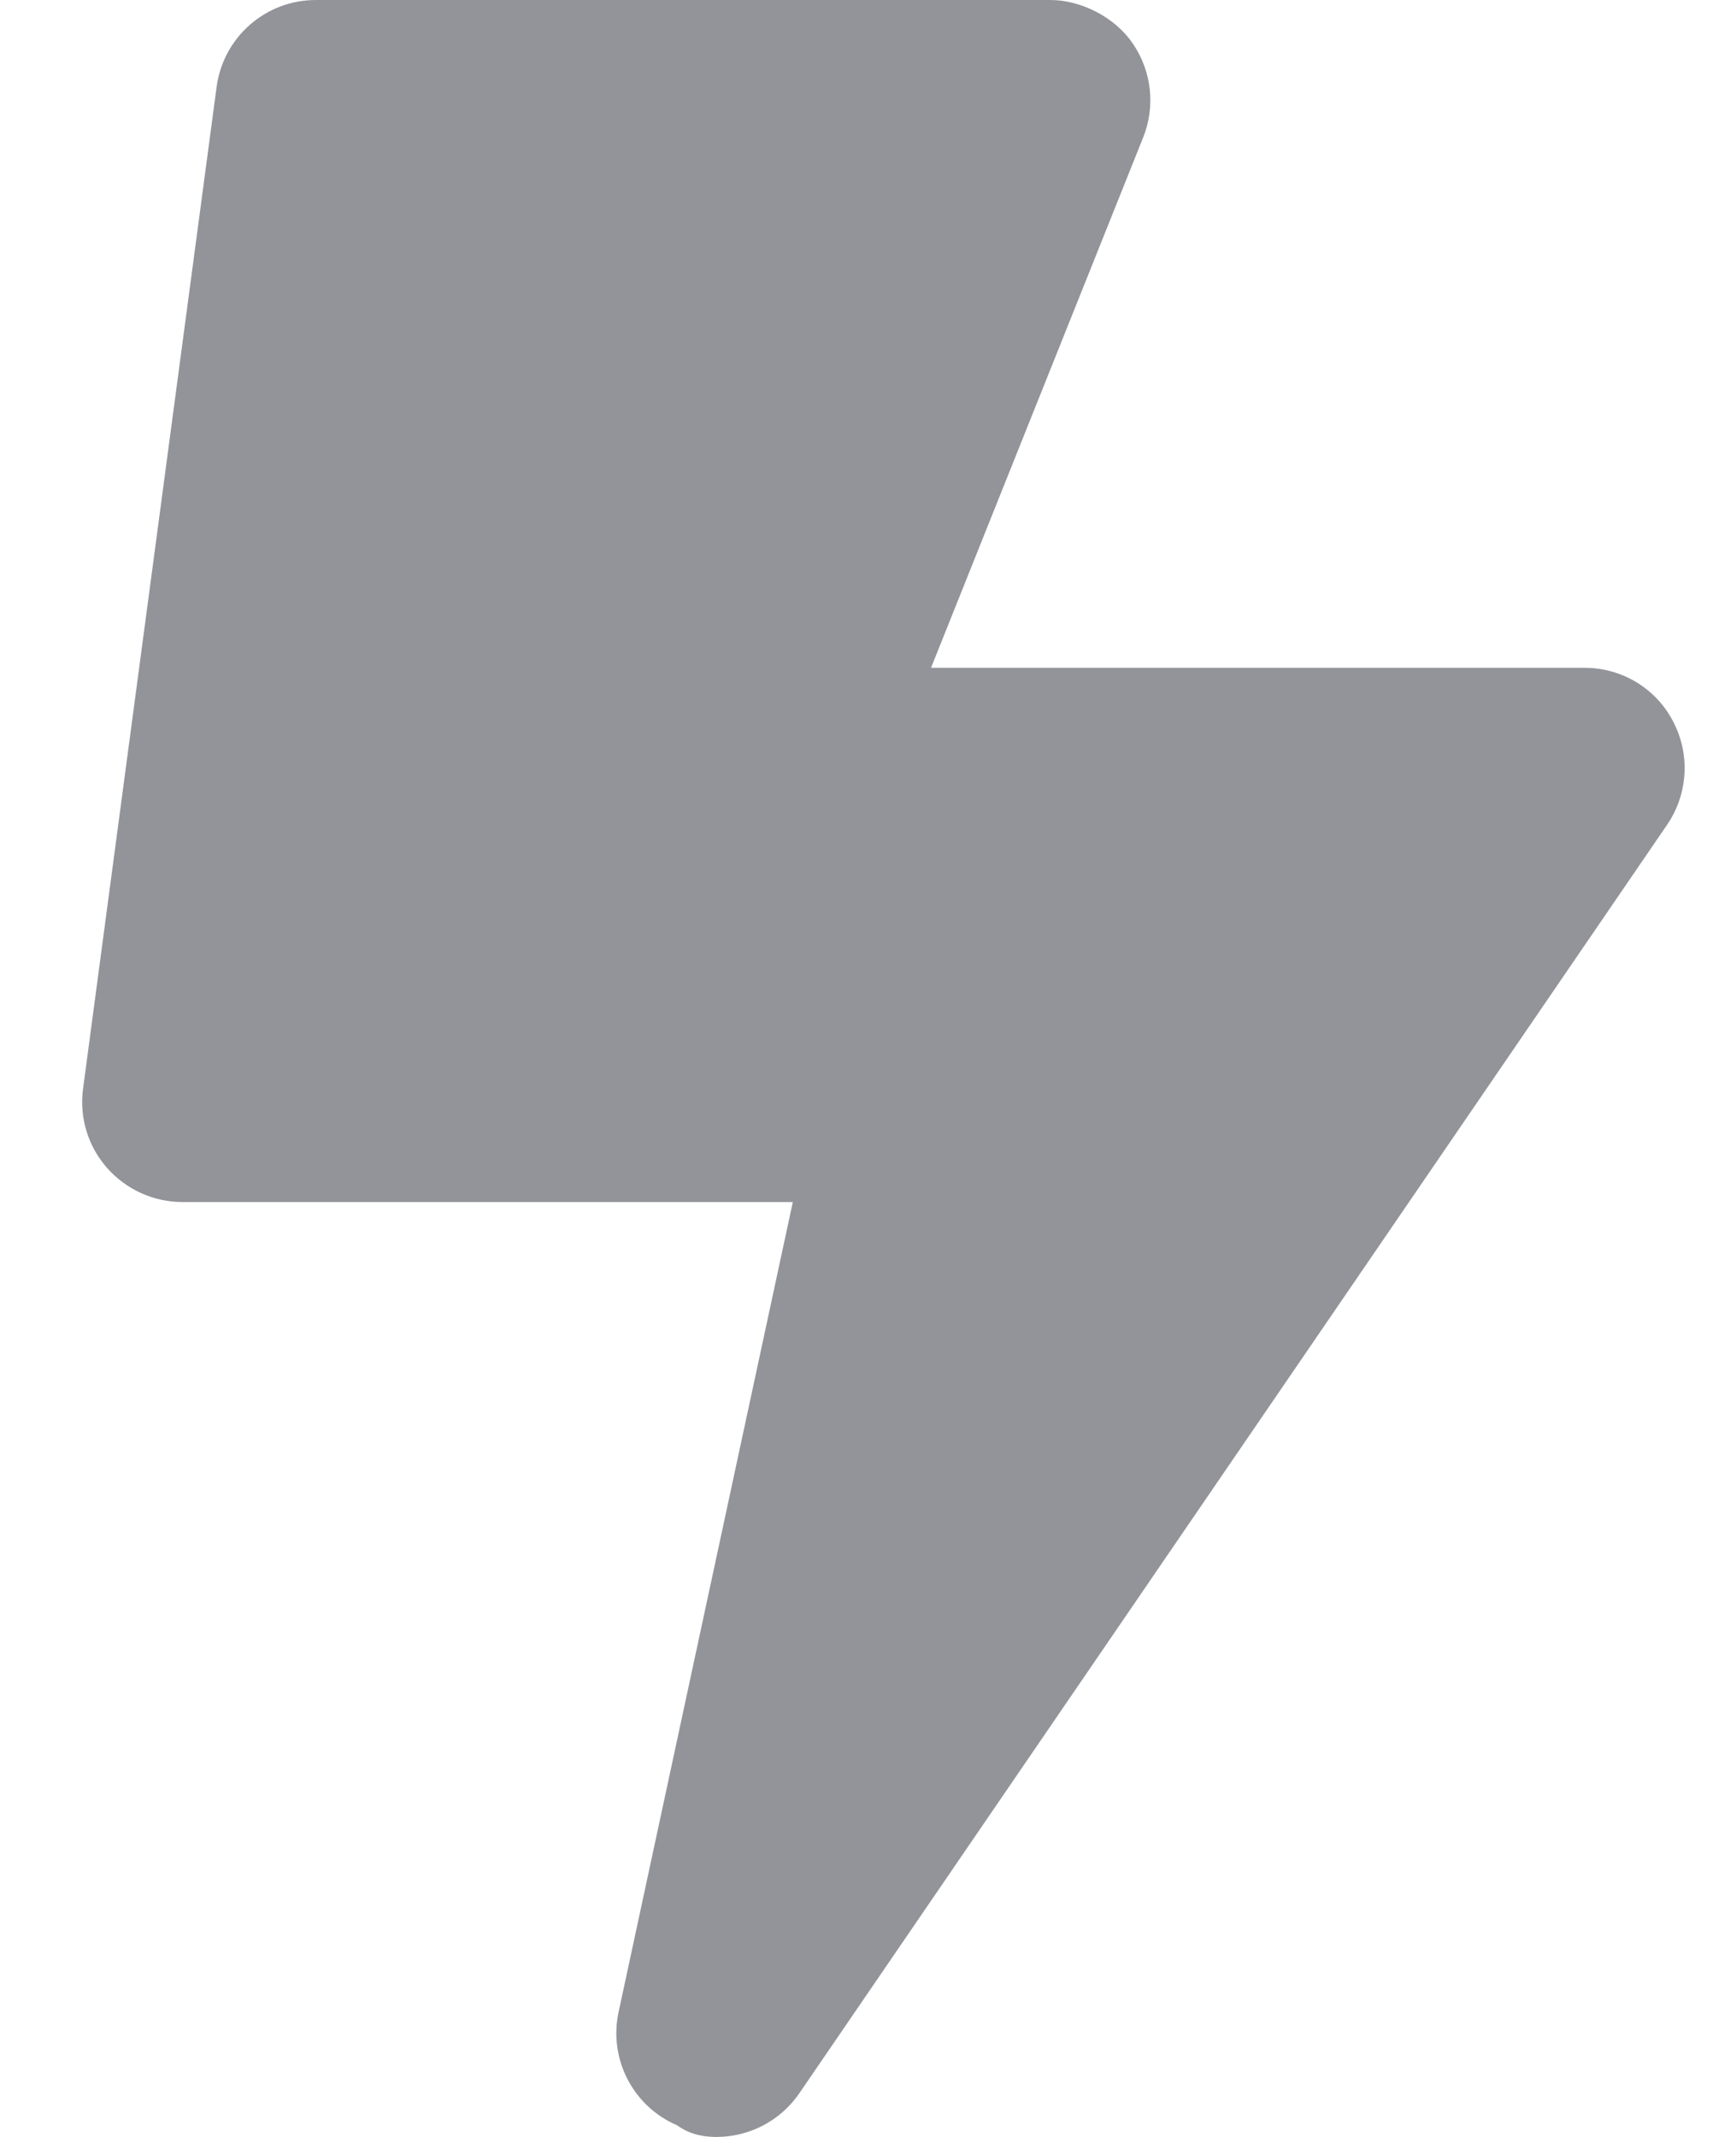 <svg width="13" height="16" viewBox="0 0 13 16" fill="none" xmlns="http://www.w3.org/2000/svg">
<path d="M12.528 5.4C12.4 5.153 12.144 5 11.866 5H6.972L8.561 1.028C8.653 0.798 8.625 0.535 8.485 0.329C8.346 0.122 8.087 0 7.866 0H2.365C1.989 0 1.672 0.278 1.622 0.651L0.622 8.151C0.593 8.366 0.658 8.581 0.801 8.744C0.944 8.906 1.149 9 1.365 9H5.937L4.632 15.066C4.557 15.416 4.74 15.771 5.069 15.912C5.165 15.981 5.265 16 5.365 16C5.607 16 5.841 15.883 5.985 15.674L12.485 6.174C12.641 5.944 12.659 5.647 12.528 5.4Z" fill="#929499"/>
</svg>
